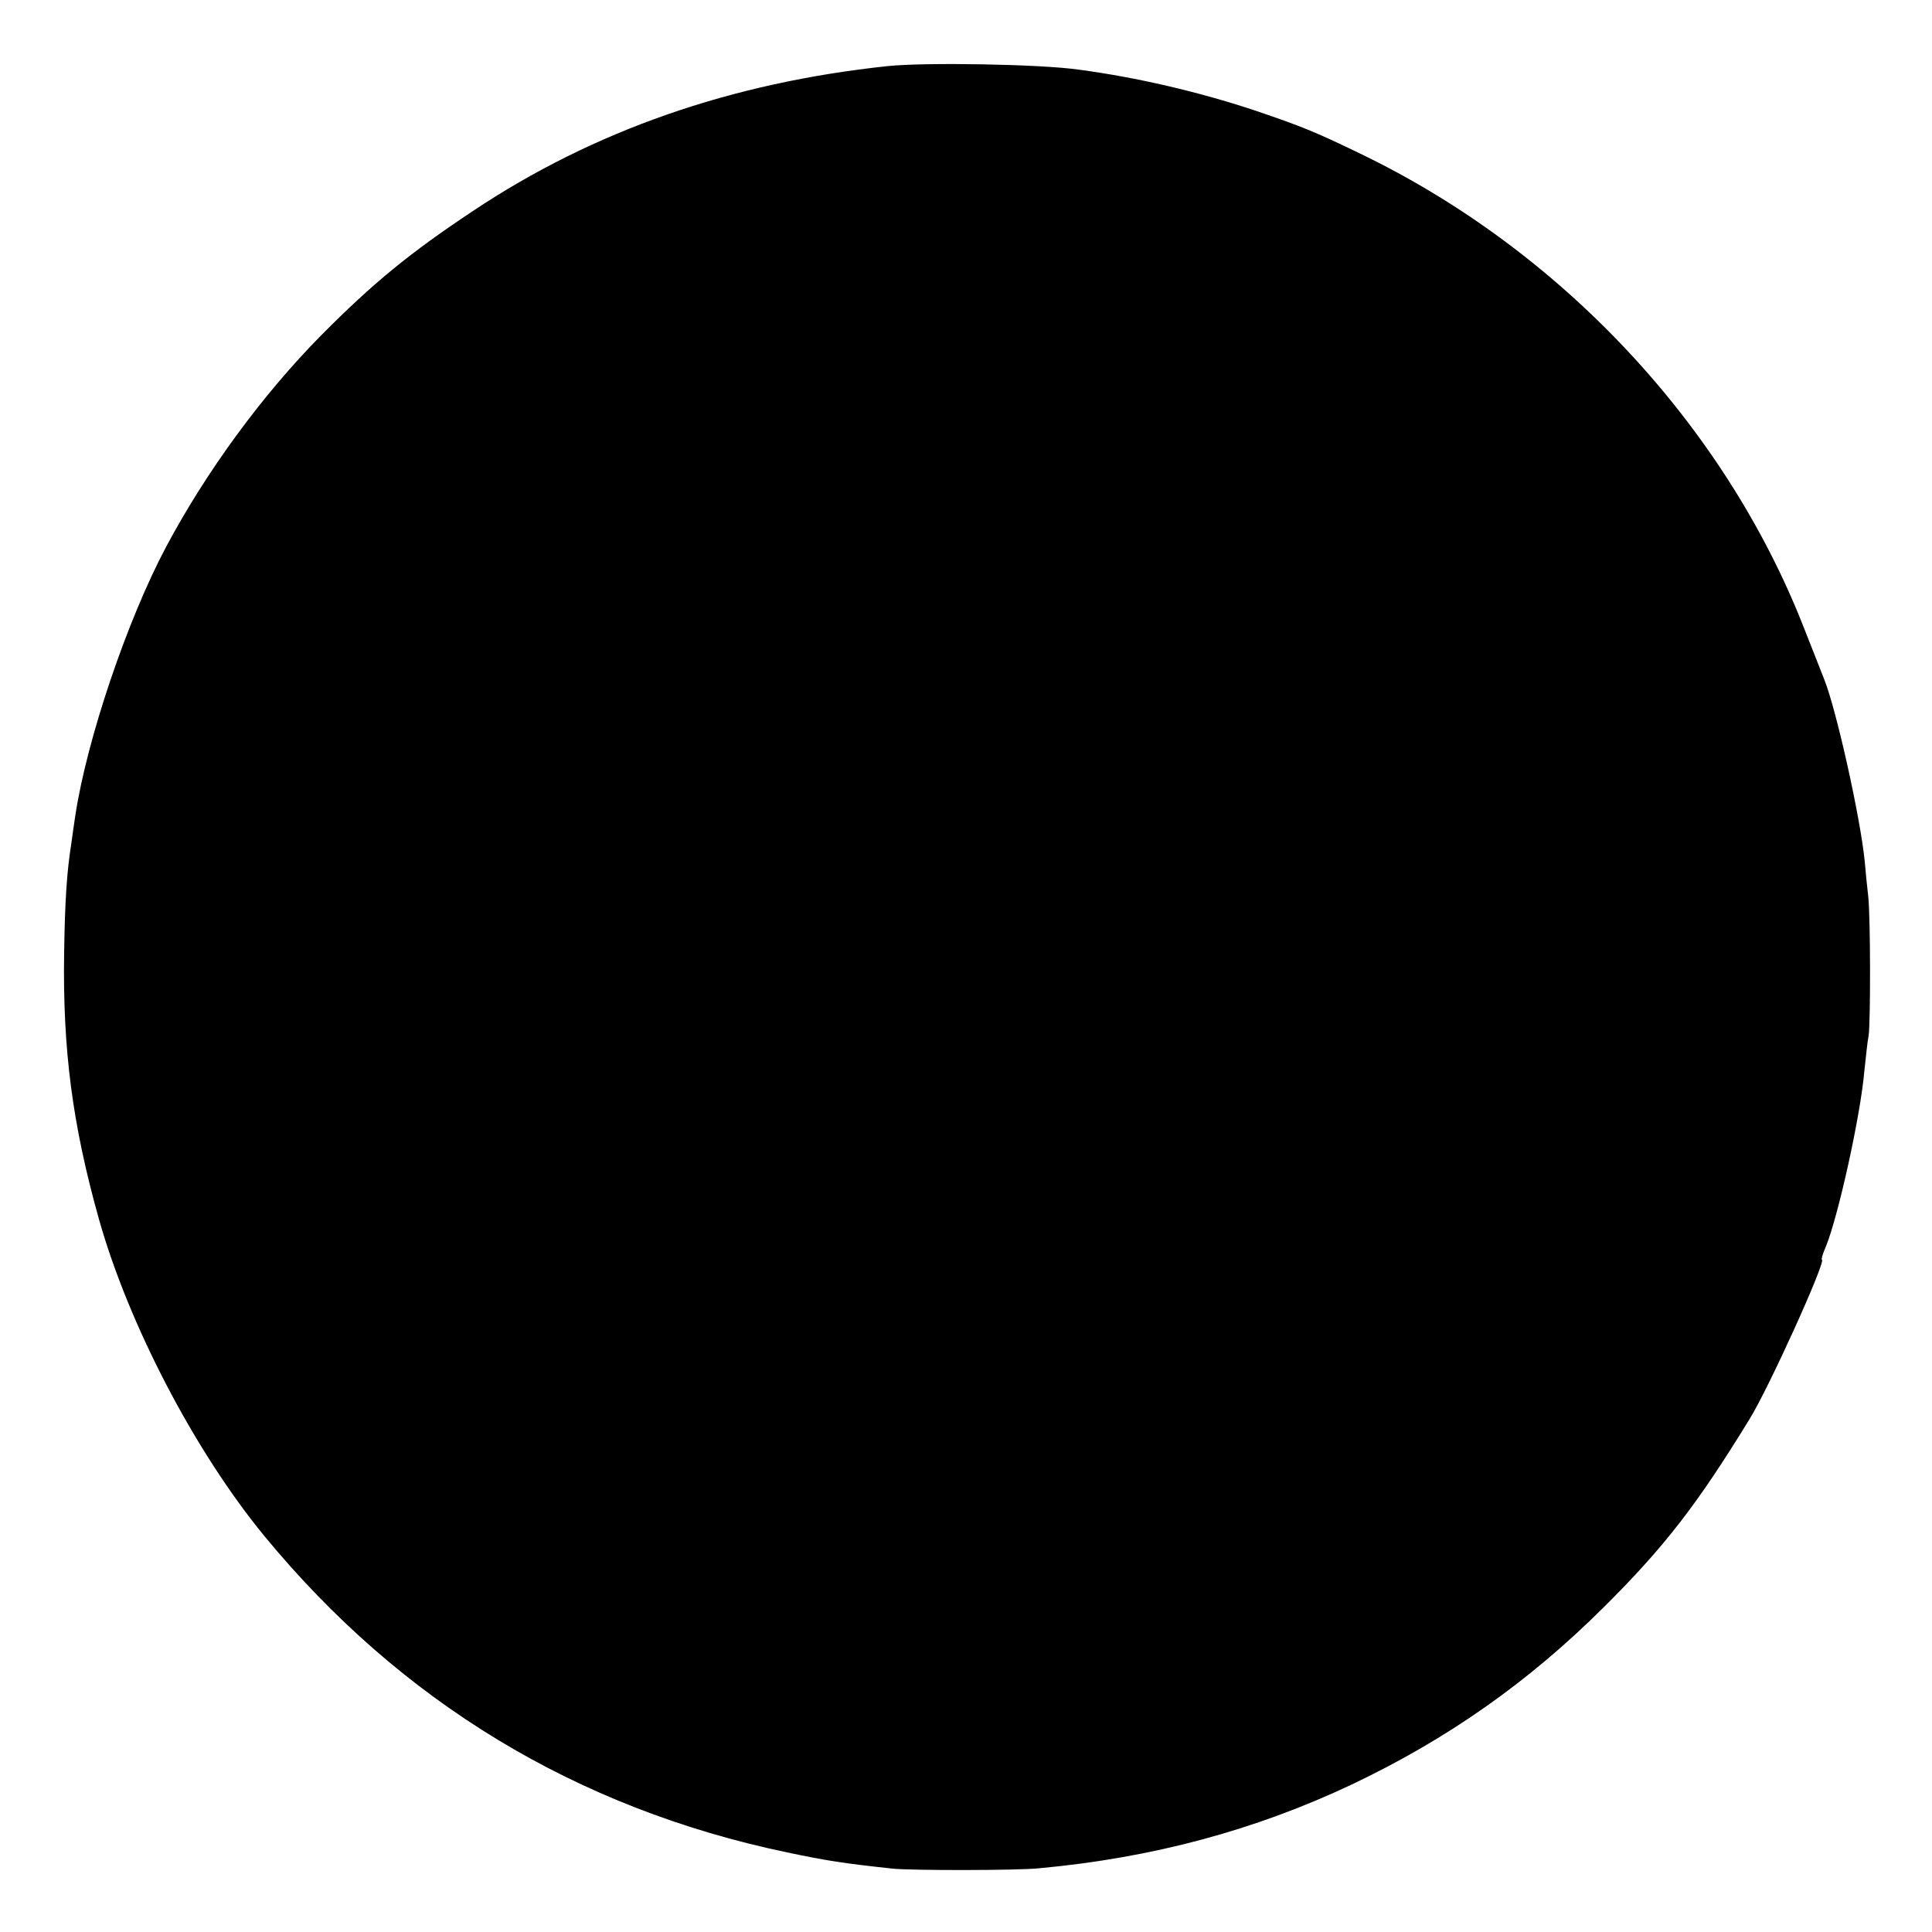 <?xml version="1.0" standalone="no"?>
<!DOCTYPE svg PUBLIC "-//W3C//DTD SVG 20010904//EN"
 "http://www.w3.org/TR/2001/REC-SVG-20010904/DTD/svg10.dtd">
<svg version="1.0" xmlns="http://www.w3.org/2000/svg"
 width="500pt" height="500pt" viewBox="0 0 500 500"
 preserveAspectRatio="xMidYMid meet">
<g transform="translate(0,500) scale(0.1,-0.1)"
fill="#000000" stroke="none">
<path d="M2298 4829 c-406 -43 -762 -167 -1074 -375 -164 -109 -258 -186 -393
-322 -153 -155 -297 -352 -401 -547 -101 -190 -205 -498 -235 -695 -4 -25 -8
-56 -10 -70 -12 -75 -17 -150 -19 -285 -4 -250 21 -444 90 -690 77 -273 248
-601 428 -820 353 -429 808 -705 1353 -819 105 -22 144 -28 273 -42 48 -5 324
-5 380 1 292 27 557 98 809 217 248 118 457 265 651 458 158 157 242 266 377
486 51 82 201 414 188 414 -2 0 2 15 10 33 32 78 90 339 100 456 4 36 8 77 11
91 5 34 5 303 -1 360 -3 25 -7 65 -9 90 -11 112 -73 392 -105 472 -5 12 -28
72 -52 132 -205 525 -629 979 -1152 1230 -114 55 -148 69 -272 111 -142 47
-303 85 -455 105 -99 14 -395 19 -492 9z"/>
</g>
</svg>

